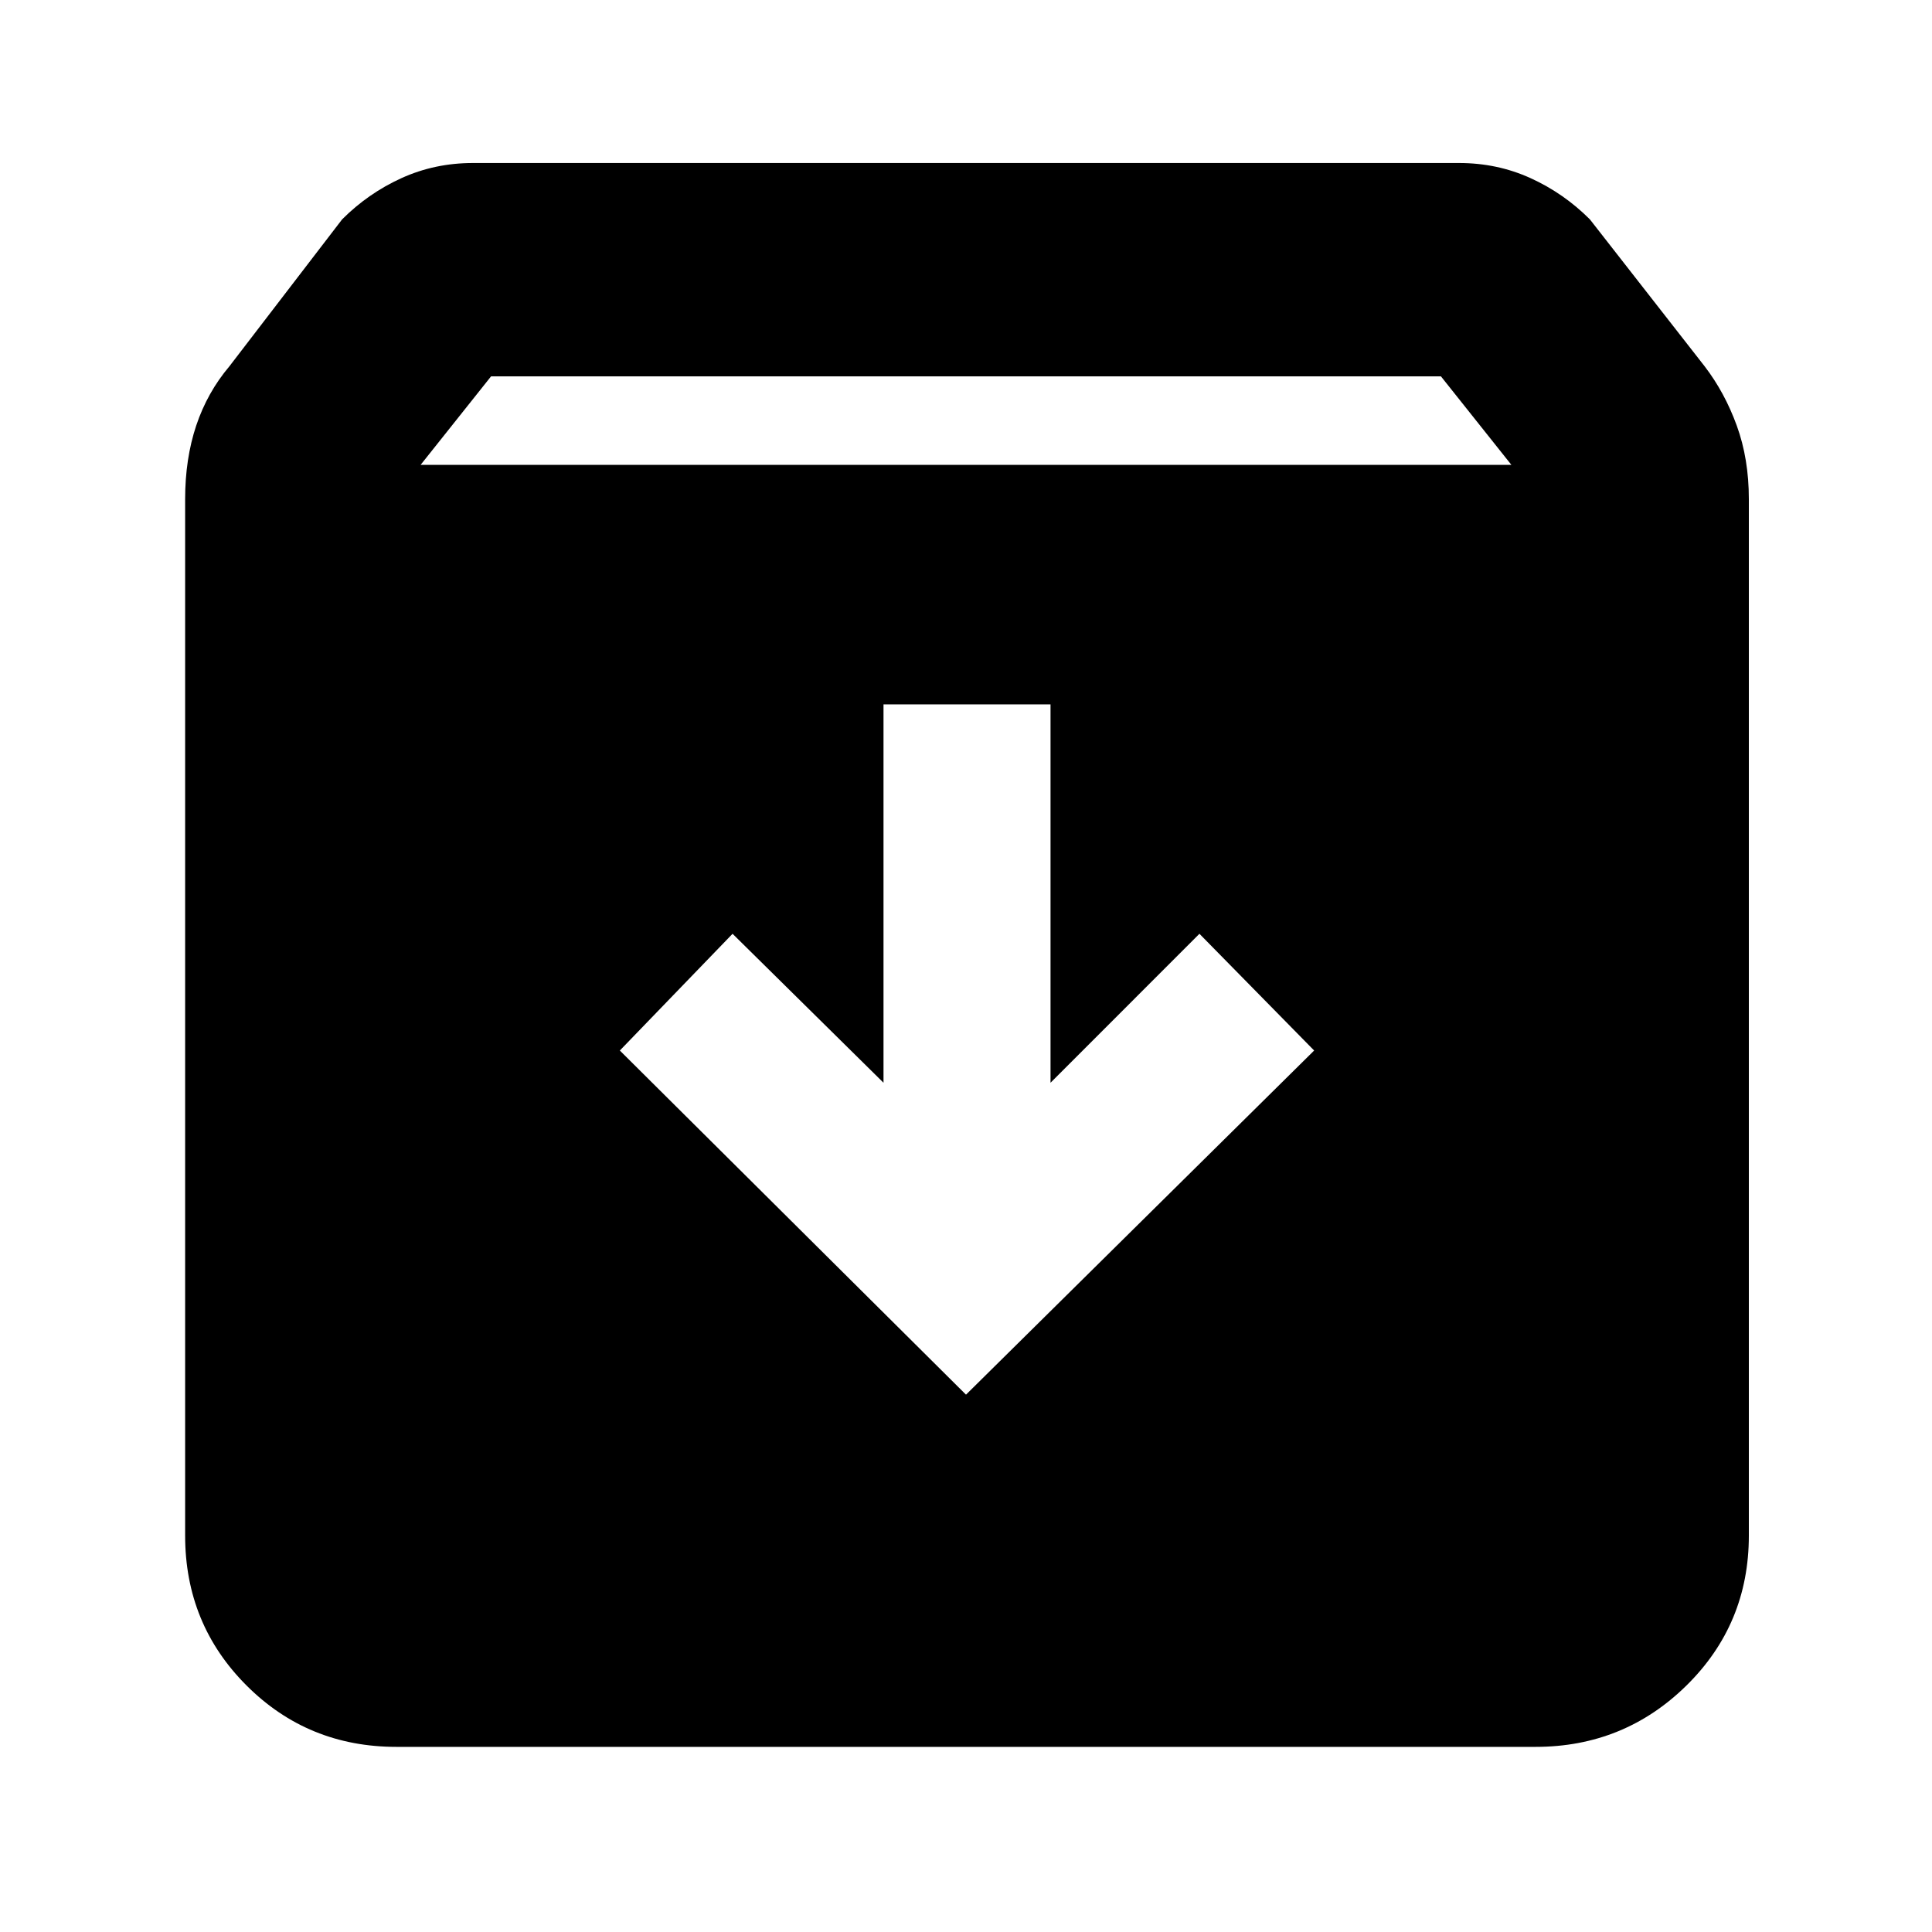 <svg xmlns="http://www.w3.org/2000/svg" height="40" width="40"><path d="M8.208 36.167Q6.375 36.167 5.104 34.896Q3.833 33.625 3.833 31.792V10.333Q3.833 9.5 4.062 8.812Q4.292 8.125 4.75 7.583L7.083 4.542Q7.625 4 8.312 3.688Q9 3.375 9.792 3.375H30.208Q31 3.375 31.688 3.688Q32.375 4 32.917 4.542L35.292 7.583Q35.708 8.125 35.958 8.812Q36.208 9.5 36.208 10.333V31.792Q36.208 33.625 34.917 34.896Q33.625 36.167 31.792 36.167ZM8.708 9.625H31.292L29.833 7.792H10.167ZM20 28.875 27.208 21.75 24.833 19.333 21.75 22.417V14.583H18.292V22.417L15.167 19.333L12.833 21.75Z"/></svg>